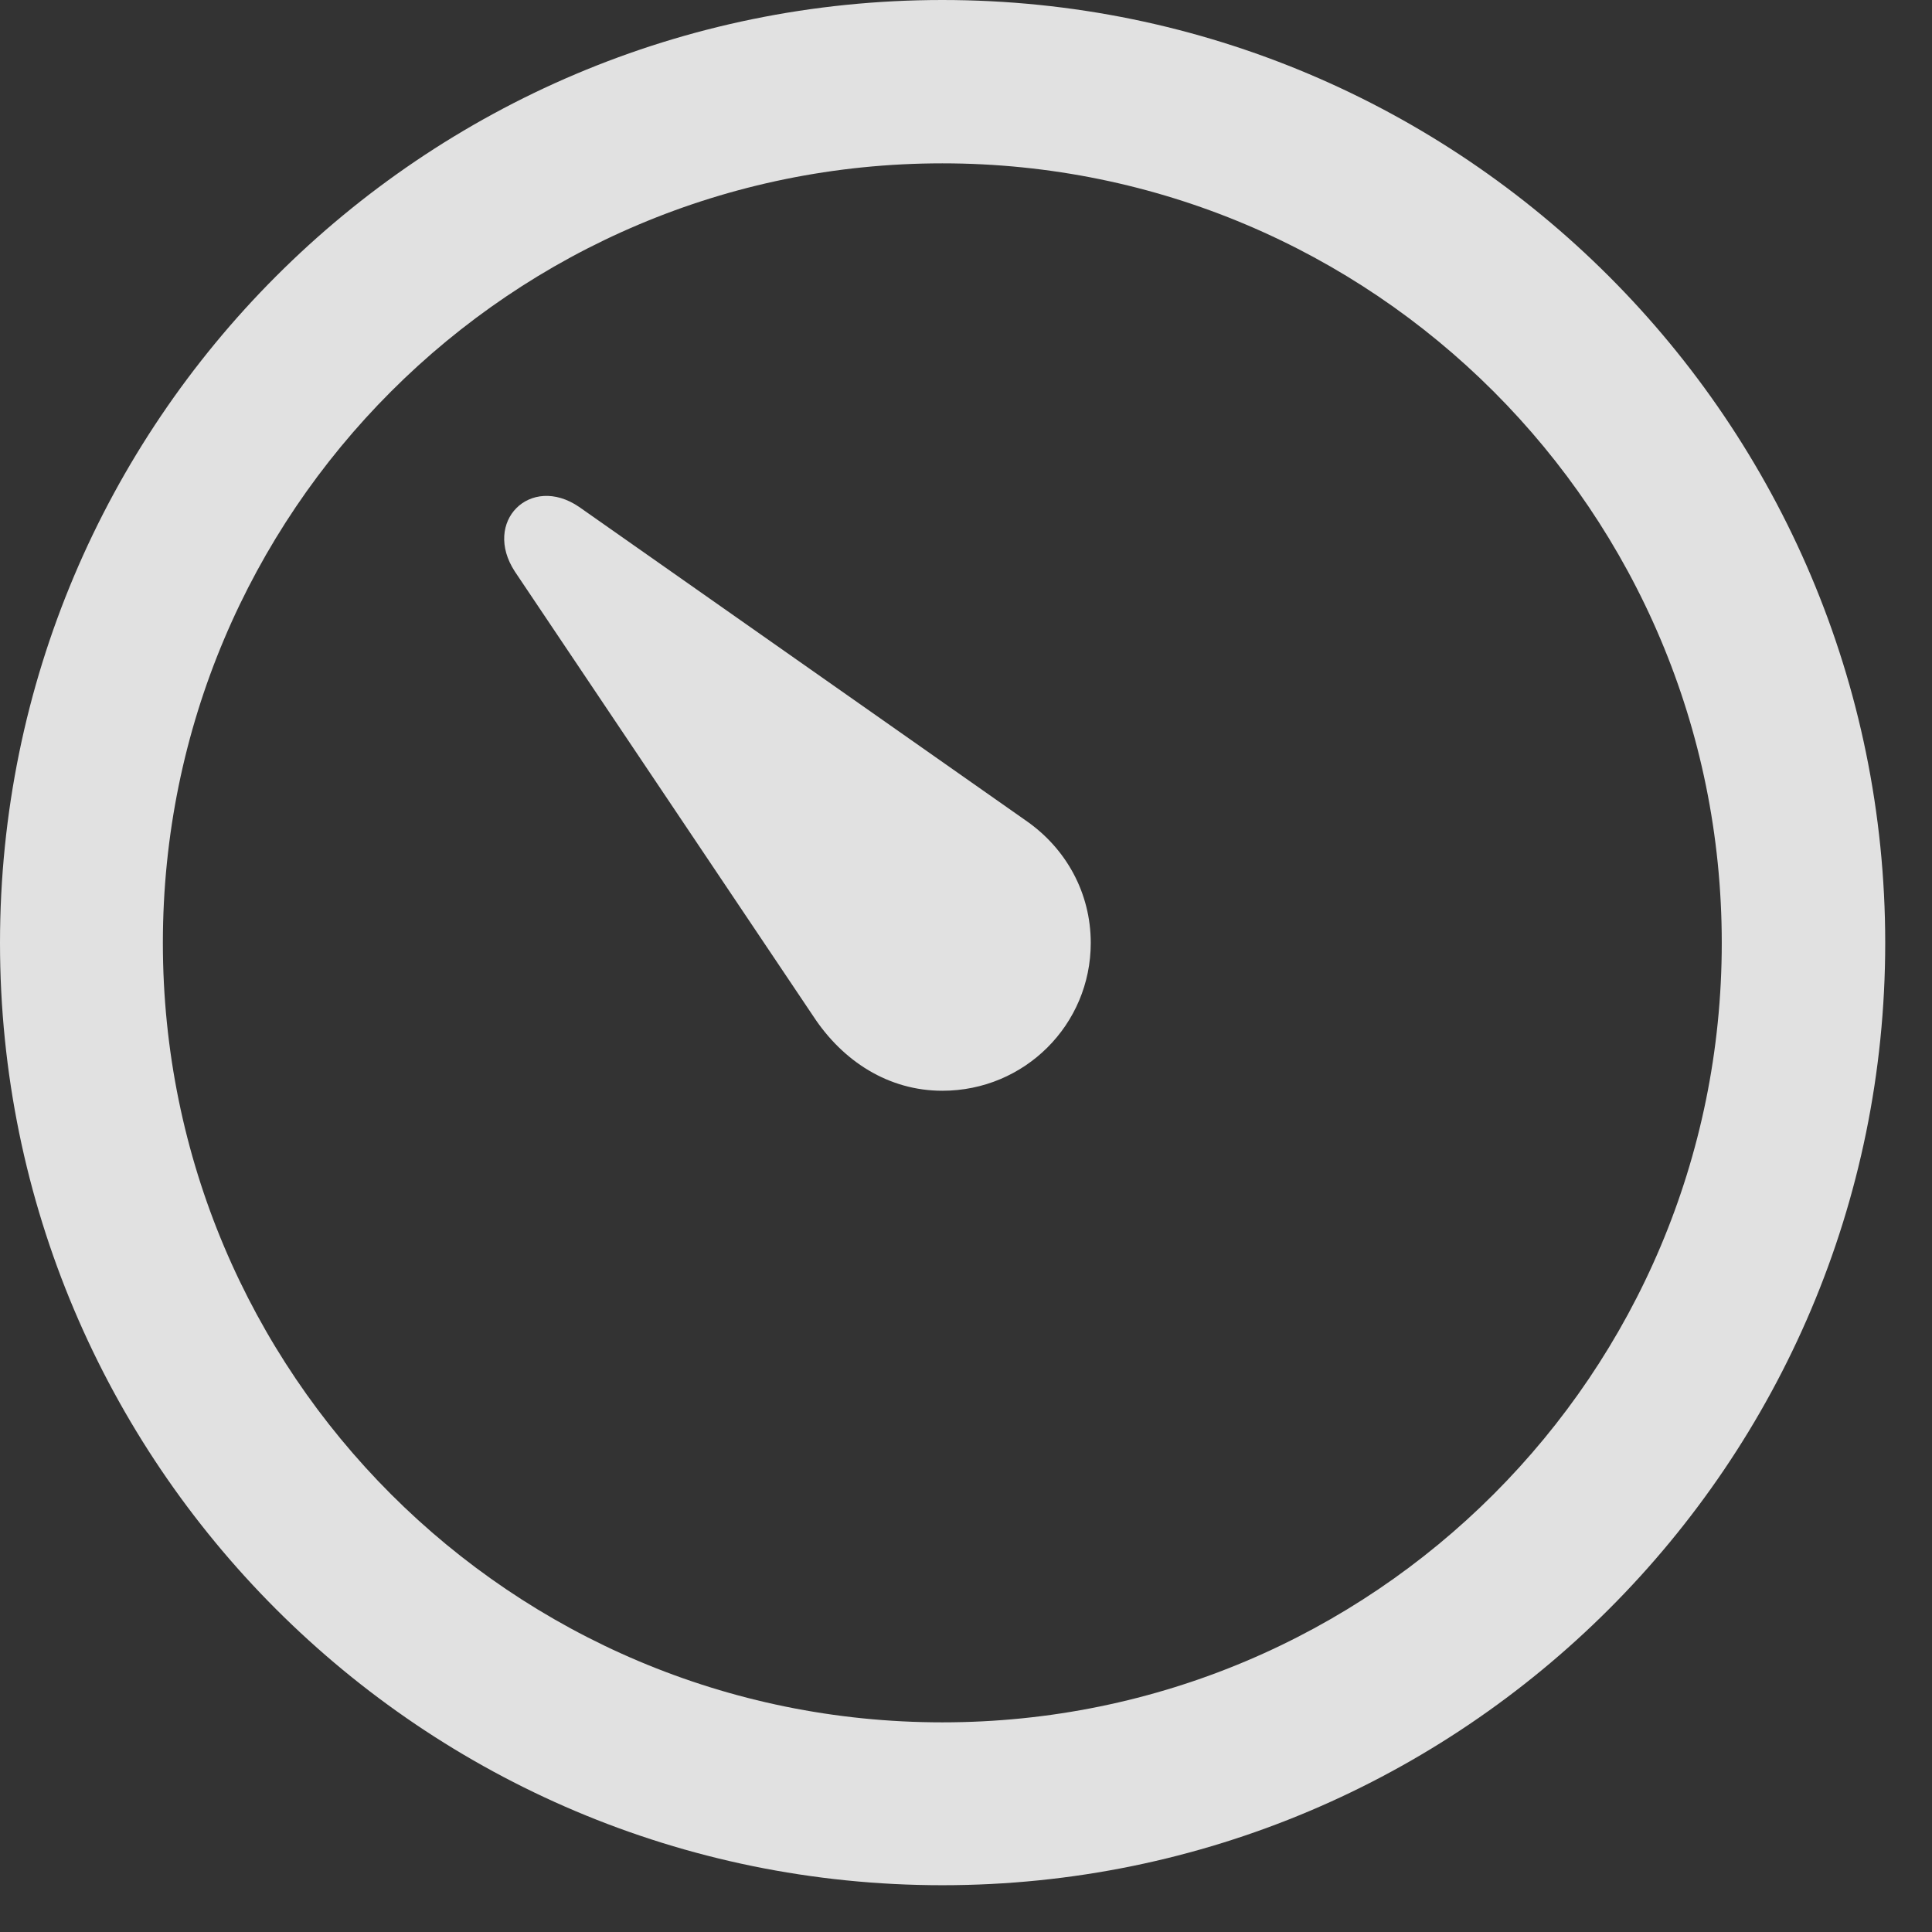 <svg width="33" height="33" viewBox="0 0 33 33" fill="none" xmlns="http://www.w3.org/2000/svg">
    <rect x="0" y="0" width="33" height="33" fill="#333333" stroke="none"/>
    <g clip-path="url(#clip0_532_108)">
        <path
            d="M16.096 32.201C24.985 32.201 32.201 24.992 32.201 16.106C32.201 7.217 24.985 0 16.096 0C7.207 0 0 7.217 0 16.106C0 24.992 7.207 32.201 16.096 32.201ZM16.096 29.419C8.735 29.419 2.782 23.466 2.782 16.106C2.782 8.745 8.735 2.79 16.096 2.79C23.456 2.79 29.409 8.745 29.409 16.106C29.409 23.466 23.456 29.419 16.096 29.419Z"
            fill="white" fill-opacity="0.85" />
        <path
            d="M16.096 18.631C17.502 18.631 18.631 17.502 18.631 16.106C18.631 15.251 18.209 14.488 17.517 14.012L9.891 8.658C9.058 8.091 8.236 8.91 8.795 9.764L13.891 17.357C14.396 18.128 15.177 18.631 16.096 18.631Z"
            fill="white" fill-opacity="0.85" />
    </g>
    <defs>
        <clipPath id="clip0_532_108">
            <rect width="32.555" height="32.224" fill="white" />
        </clipPath>
    </defs>
</svg>